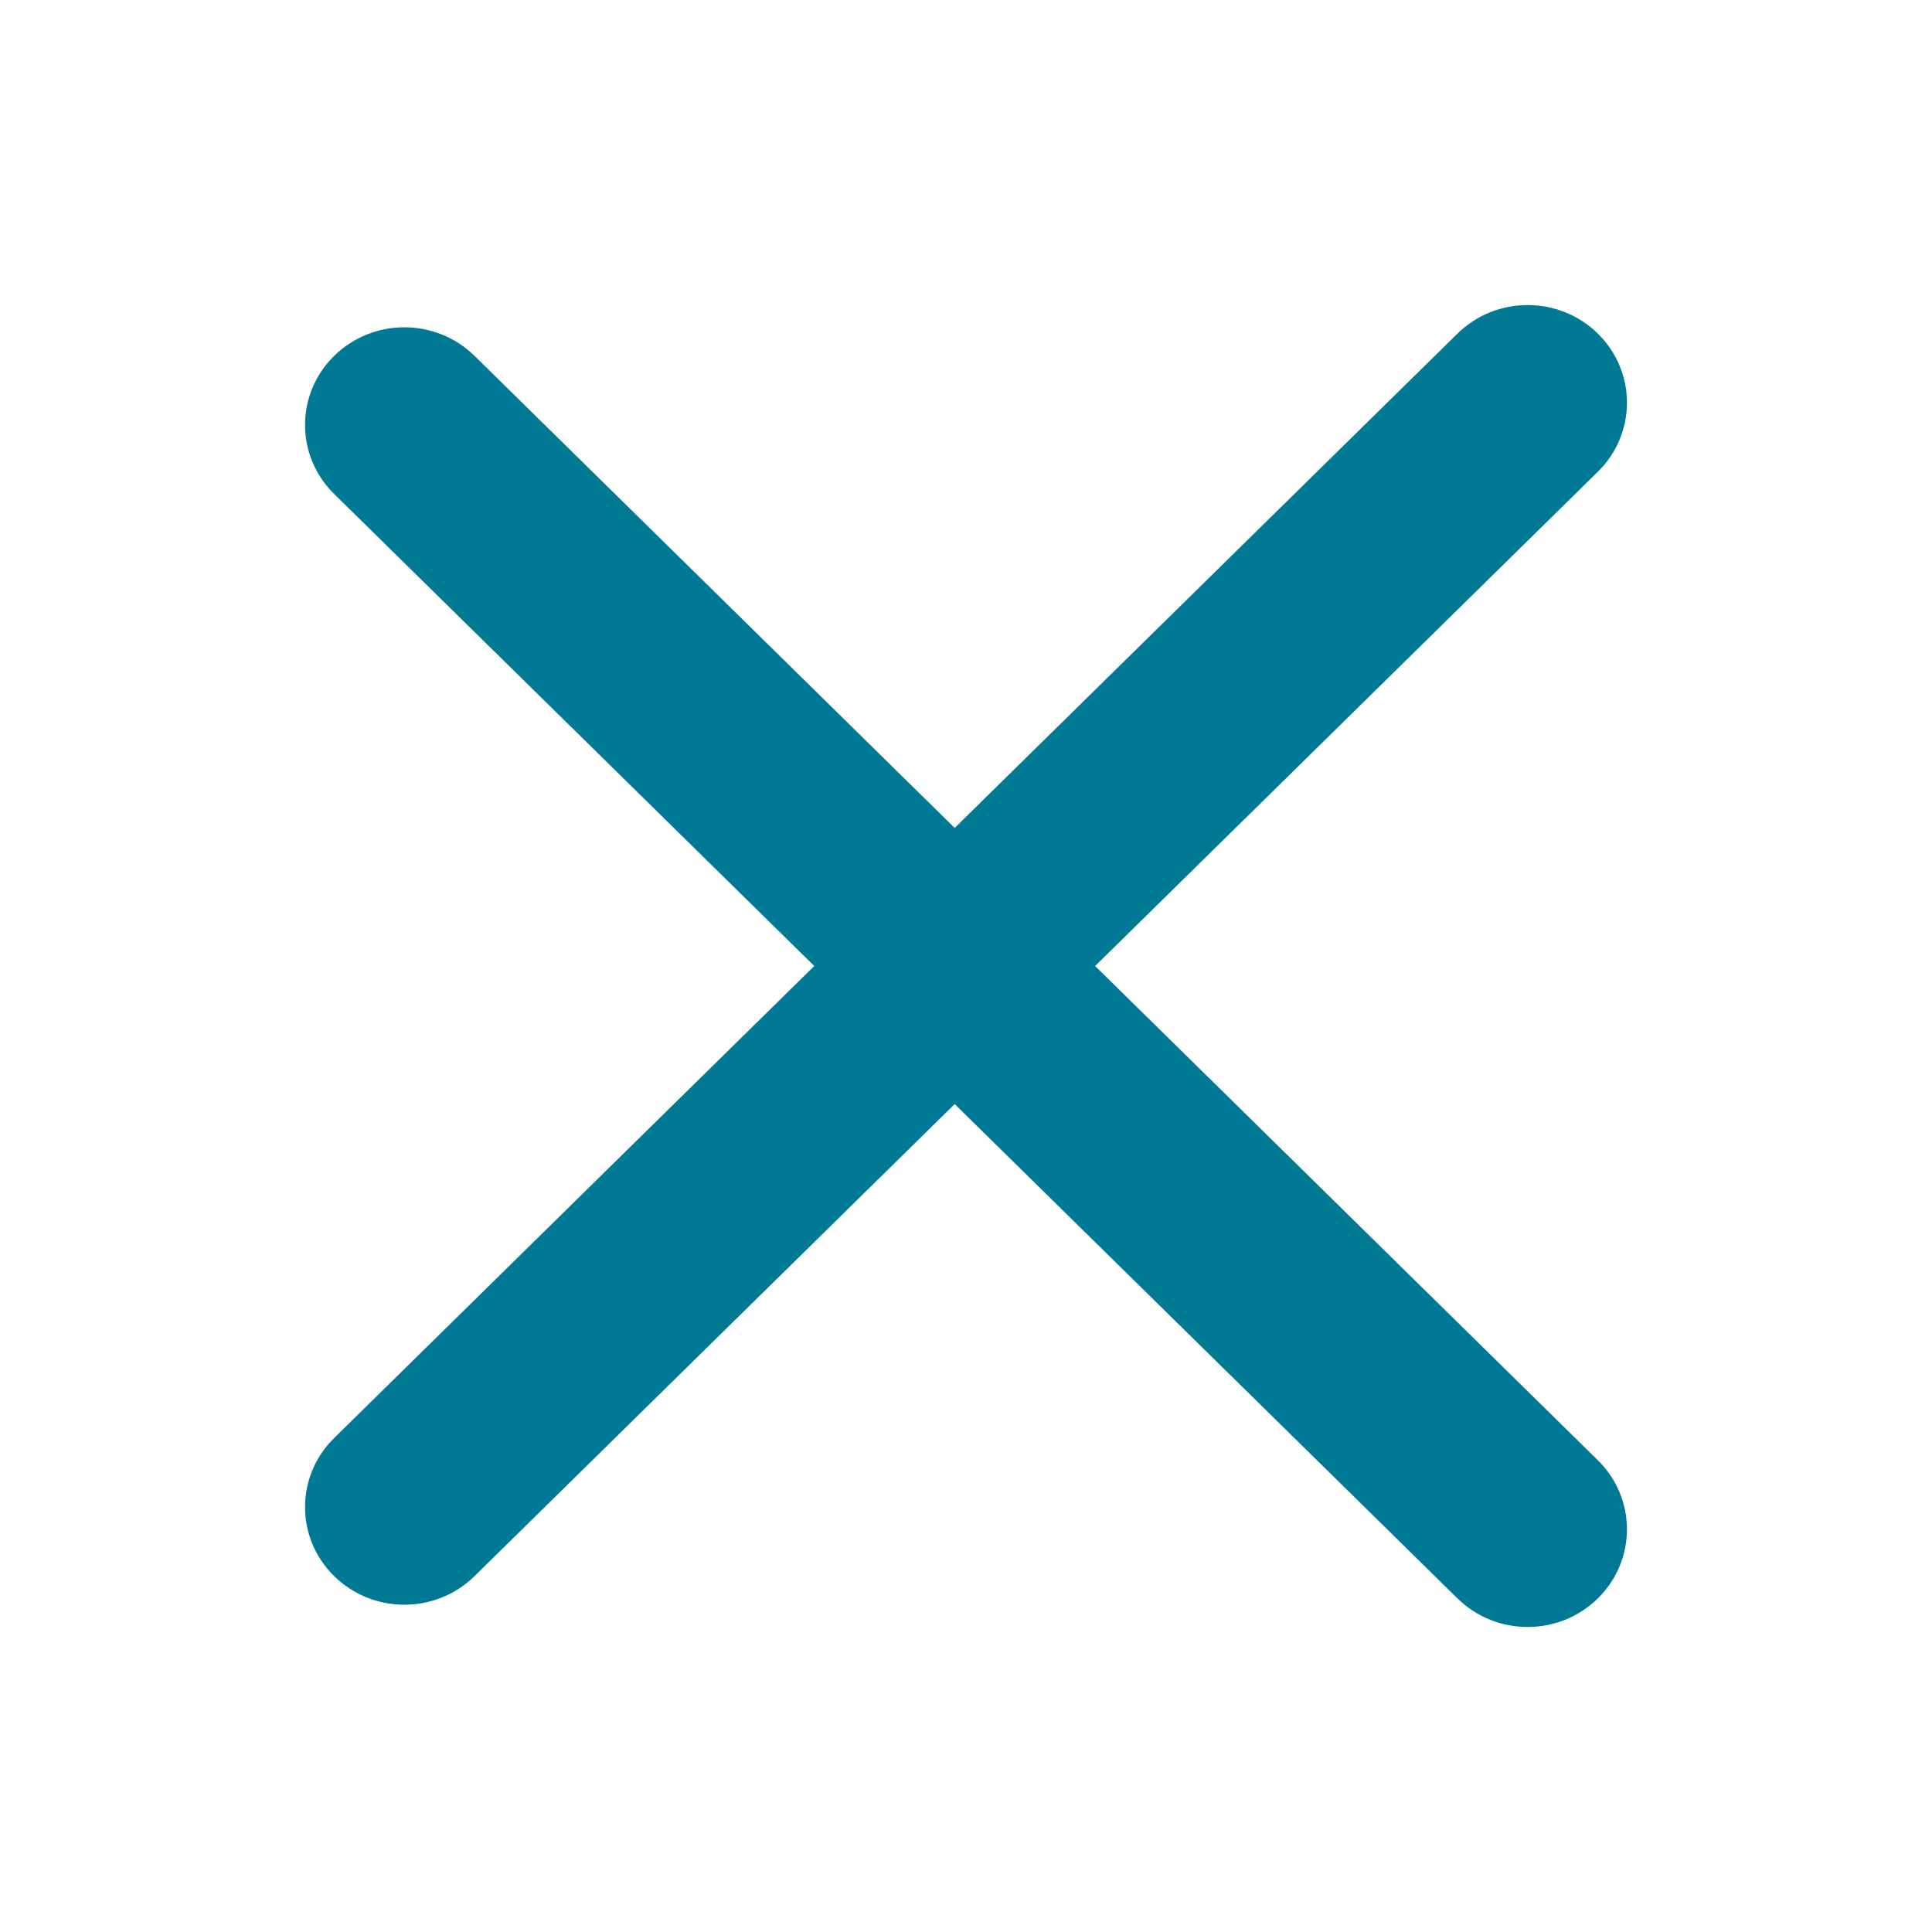 <svg width="38" height="38" viewBox="0 0 38 38" fill="none" xmlns="http://www.w3.org/2000/svg">
<path d="M6.572 31C5.809 30.25 5.809 29.035 6.572 28.285L28.666 6.562C29.429 5.813 30.665 5.813 31.428 6.562C32.191 7.312 32.191 8.528 31.428 9.278L9.334 31C8.571 31.75 7.335 31.75 6.572 31Z" fill="#007994"/>
<path d="M6.572 7C7.335 6.25 8.571 6.25 9.334 7L31.428 28.722C32.191 29.472 32.191 30.688 31.428 31.438C30.665 32.188 29.429 32.188 28.666 31.438L6.572 9.715C5.809 8.965 5.809 7.75 6.572 7Z" fill="#007994"/>
</svg>
